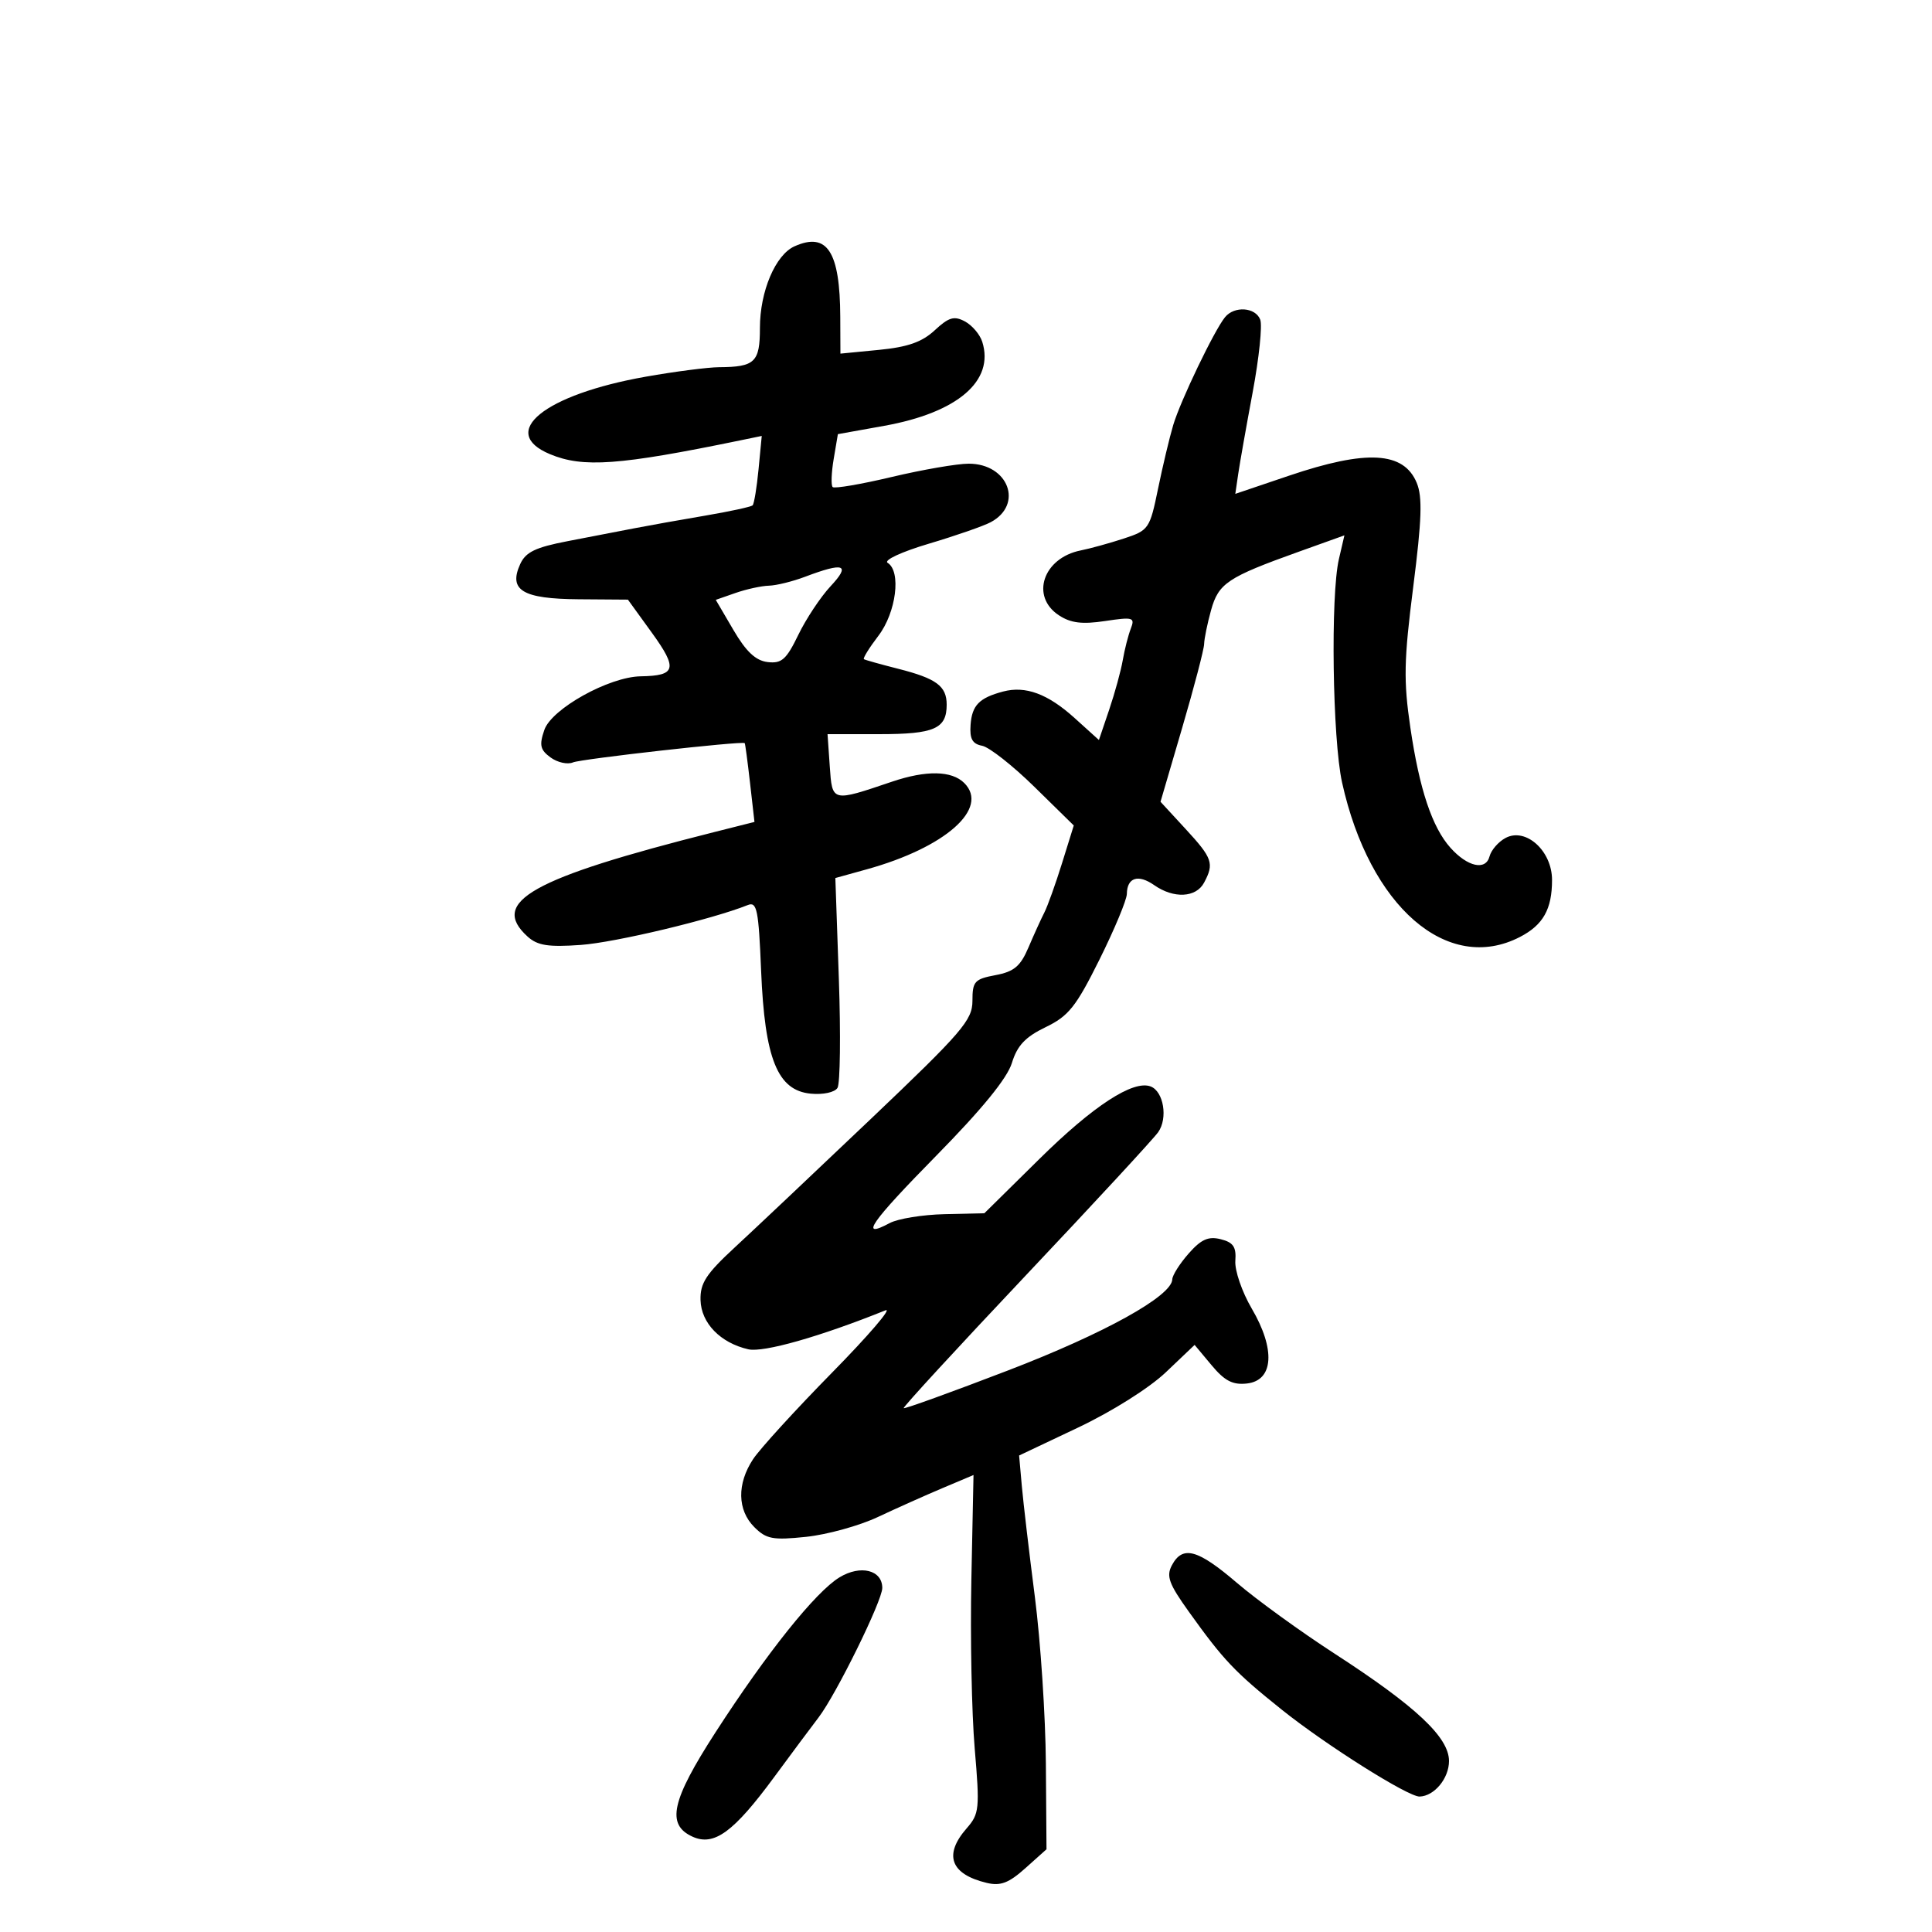 <svg xmlns="http://www.w3.org/2000/svg" width="300" height="300" viewBox="0 0 300 300" version="1.1">
	<path d="M 123.378 38.244 C 120.407 39.570, 118 45.246, 118 50.927 C 118 56.239, 117.224 56.986, 111.668 57.018 C 109.926 57.029, 104.792 57.693, 100.260 58.494 C 84.523 61.278, 77.286 67.133, 85.396 70.521 C 90.525 72.664, 96.123 72.260, 114.892 68.392 L 118.284 67.693 117.787 72.869 C 117.513 75.715, 117.099 78.235, 116.866 78.467 C 116.633 78.700, 113.305 79.423, 109.471 80.073 C 105.637 80.724, 100.700 81.605, 98.500 82.032 C 96.300 82.459, 91.653 83.356, 88.174 84.025 C 83.147 84.991, 81.628 85.723, 80.777 87.591 C 78.923 91.660, 81.140 92.992, 89.872 93.055 L 97.500 93.110 101.227 98.260 C 105.263 103.836, 104.983 104.930, 99.500 105.017 C 94.568 105.095, 85.653 110.053, 84.523 113.347 C 83.712 115.710, 83.877 116.437, 85.494 117.619 C 86.566 118.403, 88.131 118.748, 88.971 118.386 C 90.230 117.845, 115.190 115.042, 115.638 115.392 C 115.713 115.452, 116.085 118.229, 116.464 121.564 L 117.153 127.629 110.827 129.225 C 82.526 136.364, 75.968 140.041, 81.927 145.434 C 83.464 146.825, 85.130 147.087, 90.177 146.729 C 95.525 146.350, 110.562 142.760, 116.119 140.535 C 117.537 139.967, 117.794 141.238, 118.185 150.730 C 118.750 164.438, 120.726 169.331, 125.895 169.824 C 127.822 170.008, 129.617 169.620, 130.046 168.926 C 130.461 168.253, 130.557 160.647, 130.257 152.022 L 129.713 136.340 134.607 134.983 C 146.811 131.598, 153.669 125.526, 149.733 121.590 C 147.795 119.652, 143.830 119.579, 138.500 121.382 C 129.135 124.551, 129.233 124.575, 128.846 118.994 L 128.500 113.999 136.550 113.999 C 145.082 114, 147 113.160, 147 109.422 C 147 106.533, 145.410 105.356, 139.461 103.845 C 136.732 103.152, 134.342 102.483, 134.149 102.358 C 133.956 102.233, 134.968 100.597, 136.399 98.721 C 139.162 95.099, 139.970 88.718, 137.833 87.397 C 137.178 86.992, 139.993 85.686, 144.238 84.423 C 148.403 83.185, 152.723 81.683, 153.838 81.087 C 158.968 78.341, 156.585 72, 150.424 72 C 148.628 72, 143.250 72.928, 138.475 74.062 C 133.699 75.197, 129.569 75.902, 129.296 75.630 C 129.024 75.357, 129.095 73.398, 129.454 71.275 L 130.106 67.414 137.303 66.122 C 148.695 64.075, 154.449 59.141, 152.523 53.071 C 152.161 51.931, 150.949 50.508, 149.831 49.909 C 148.159 49.015, 147.324 49.260, 145.148 51.282 C 143.179 53.112, 140.962 53.893, 136.500 54.327 L 130.500 54.911 130.476 49.206 C 130.434 39.052, 128.447 35.983, 123.378 38.244 M 190.223 49.250 C 188.558 51.286, 183.306 62.220, 182.178 66 C 181.603 67.925, 180.541 72.383, 179.817 75.907 C 178.540 82.121, 178.379 82.354, 174.500 83.625 C 172.300 84.346, 169.294 85.175, 167.820 85.469 C 161.969 86.635, 159.959 92.617, 164.433 95.548 C 166.268 96.751, 168.029 96.968, 171.593 96.434 C 175.955 95.780, 176.263 95.871, 175.590 97.612 C 175.188 98.651, 174.628 100.850, 174.344 102.500 C 174.060 104.150, 173.110 107.616, 172.233 110.203 L 170.639 114.906 166.845 111.479 C 162.700 107.735, 159.233 106.455, 155.750 107.383 C 152.052 108.368, 150.933 109.514, 150.711 112.544 C 150.551 114.722, 150.986 115.514, 152.500 115.800 C 153.600 116.008, 157.253 118.878, 160.617 122.178 L 166.735 128.179 164.914 134.028 C 163.913 137.245, 162.678 140.692, 162.169 141.689 C 161.660 142.685, 160.548 145.131, 159.698 147.124 C 158.451 150.049, 157.461 150.878, 154.576 151.420 C 151.326 152.029, 151 152.394, 151 155.415 C 151 158.407, 149.421 160.242, 135.250 173.722 C 126.588 181.962, 117.067 190.952, 114.093 193.700 C 109.635 197.820, 108.703 199.255, 108.778 201.884 C 108.879 205.456, 111.863 208.527, 116.196 209.518 C 118.542 210.055, 127.351 207.553, 137.500 203.466 C 138.600 203.023, 134.856 207.387, 129.179 213.164 C 123.503 218.940, 117.994 224.979, 116.936 226.583 C 114.413 230.410, 114.488 234.488, 117.129 237.129 C 118.992 238.992, 119.995 239.181, 125.169 238.640 C 128.420 238.300, 133.425 236.919, 136.290 235.572 C 139.156 234.224, 143.675 232.203, 146.333 231.080 L 151.166 229.039 150.833 245.270 C 150.650 254.196, 150.883 266, 151.351 271.500 C 152.150 280.886, 152.073 281.648, 150.101 283.903 C 146.490 288.033, 147.594 291.030, 153.221 292.374 C 155.363 292.885, 156.639 292.399, 159.221 290.089 L 162.500 287.154 162.402 273.827 C 162.348 266.497, 161.581 254.875, 160.698 248 C 159.814 241.125, 158.901 233.365, 158.669 230.755 L 158.247 226.010 167.407 221.671 C 172.677 219.175, 178.463 215.528, 181.033 213.084 L 185.499 208.835 188.137 211.995 C 190.175 214.436, 191.425 215.080, 193.637 214.827 C 197.772 214.355, 198.079 209.516, 194.375 203.202 C 192.858 200.616, 191.710 197.273, 191.823 195.773 C 191.985 193.621, 191.506 192.914, 189.551 192.424 C 187.631 191.942, 186.512 192.442, 184.569 194.651 C 183.191 196.218, 182.049 198.020, 182.032 198.656 C 181.961 201.253, 171.498 207.053, 156.497 212.812 C 147.747 216.172, 140.469 218.802, 140.324 218.658 C 140.180 218.513, 148.710 209.240, 159.281 198.050 C 169.851 186.861, 179.105 176.848, 179.845 175.799 C 181.373 173.632, 180.687 169.478, 178.674 168.705 C 175.966 167.666, 169.767 171.703, 161.412 179.947 L 152.851 188.393 146.660 188.536 C 143.255 188.614, 139.425 189.237, 138.149 189.920 C 133.328 192.501, 135.167 189.846, 145.438 179.399 C 152.486 172.231, 156.398 167.431, 157.125 165.061 C 157.955 162.352, 159.208 161.021, 162.358 159.500 C 165.933 157.774, 167.078 156.337, 170.726 149 C 173.050 144.325, 174.963 139.739, 174.976 138.809 C 175.012 136.257, 176.736 135.702, 179.221 137.442 C 182.256 139.568, 185.716 139.400, 186.965 137.066 C 188.564 134.078, 188.284 133.264, 184.102 128.727 L 180.204 124.498 183.574 112.999 C 185.427 106.675, 186.959 100.825, 186.977 100 C 186.996 99.175, 187.480 96.813, 188.052 94.752 C 189.214 90.568, 190.608 89.638, 201.630 85.686 L 208.760 83.130 207.904 86.815 C 206.592 92.462, 206.908 114.765, 208.395 121.500 C 212.654 140.782, 224.772 151.306, 236.020 145.490 C 239.622 143.627, 241 141.178, 241 136.638 C 241 132.116, 236.920 128.437, 233.774 130.121 C 232.667 130.714, 231.551 132.001, 231.294 132.983 C 230.708 135.226, 227.886 134.608, 225.238 131.656 C 222.383 128.473, 220.406 122.558, 218.999 112.985 C 217.928 105.694, 217.992 102.551, 219.447 91.119 C 220.776 80.683, 220.894 77.159, 219.991 74.979 C 217.974 70.109, 212.215 69.786, 200.159 73.865 L 191.818 76.687 192.270 73.594 C 192.519 71.892, 193.531 66.172, 194.519 60.882 C 195.507 55.593, 196.034 50.530, 195.689 49.632 C 194.948 47.702, 191.676 47.473, 190.223 49.250 M 125 89.563 C 123.075 90.291, 120.555 90.913, 119.399 90.944 C 118.244 90.975, 115.914 91.483, 114.221 92.073 L 111.144 93.145 113.885 97.823 C 115.858 101.191, 117.345 102.585, 119.197 102.805 C 121.375 103.064, 122.104 102.416, 123.963 98.577 C 125.170 96.083, 127.428 92.683, 128.980 91.021 C 132.135 87.644, 131.087 87.260, 125 89.563 M 181.979 243.039 C 181.065 244.747, 181.494 245.926, 184.619 250.289 C 189.998 257.801, 191.745 259.643, 199 265.452 C 205.899 270.976, 218.659 279.021, 220.437 278.968 C 222.722 278.900, 225 276.144, 225 273.448 C 225 269.774, 219.880 264.968, 207.242 256.781 C 201.978 253.371, 195.158 248.430, 192.086 245.800 C 185.973 240.567, 183.643 239.930, 181.979 243.039 M 130.361 244.927 C 126.645 247.186, 119.114 256.597, 111.119 268.971 C 104.249 279.604, 103.426 283.326, 107.529 285.195 C 110.877 286.721, 113.914 284.504, 120.228 275.925 C 122.828 272.391, 125.925 268.232, 127.110 266.682 C 129.853 263.095, 137 248.564, 137 246.576 C 137 243.785, 133.619 242.945, 130.361 244.927" stroke="none" fill="black" fill-rule="evenodd"/>
</svg>